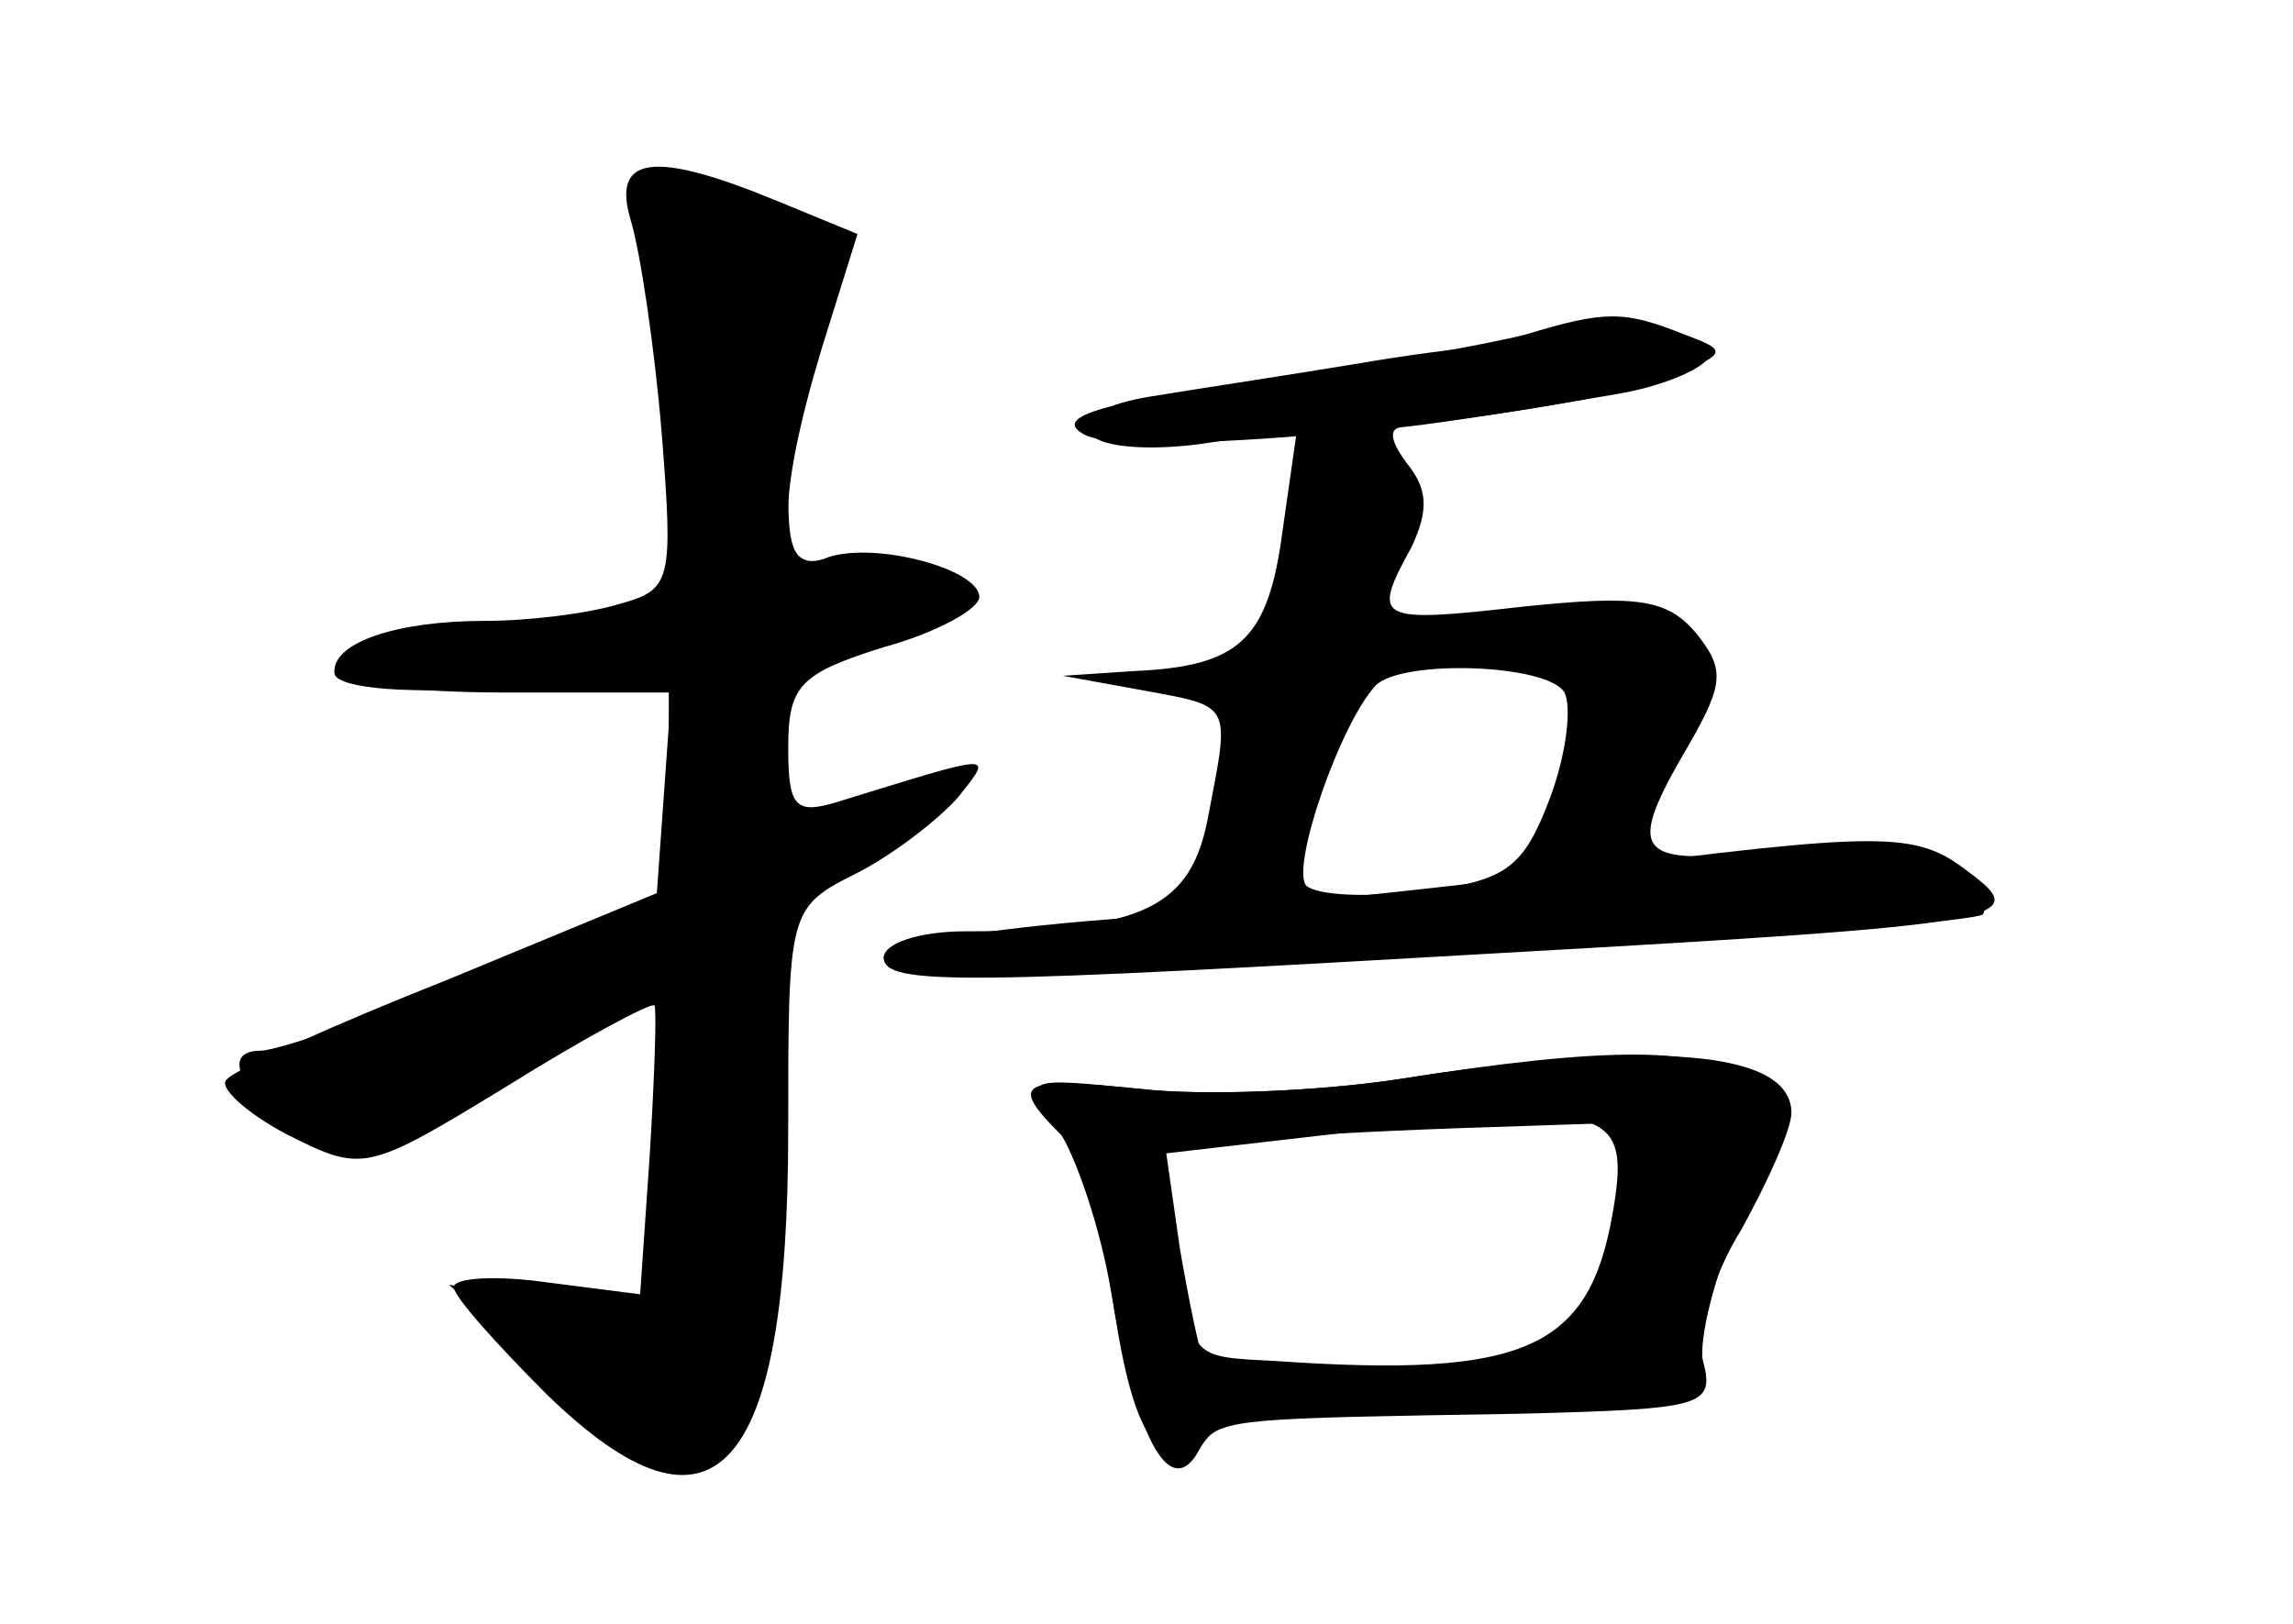 <?xml version="1.0" standalone="no"?>
<!DOCTYPE svg PUBLIC "-//W3C//DTD SVG 20010904//EN"
 "http://www.w3.org/TR/2001/REC-SVG-20010904/DTD/svg10.dtd">
<svg version="1.0" xmlns="http://www.w3.org/2000/svg"
 width="96pt" height="68pt" viewBox="0 0 96 68"
 preserveAspectRatio="xMidYMid meet">
<g transform="translate(0,68) scale(0.1,-0.1)" fill="#000000" stroke="none">
<g id="part-0" class="char-part">
  <path d="M264 588 c4 -13 10 -53 13 -89 5 -63 4 -66 -18 -72 -13 -4 -38 -7
-56 -7 -37 0 -63 -9 -63 -21 0 -5 32 -9 71 -9 l70 0 -3 -42 -3 -42 -87 -36
c-48 -19 -90 -38 -93 -42 -4 -3 8 -14 25 -23 32 -16 33 -16 92 20 32 20 60 35
62 34 1 -2 0 -30 -2 -63 l-4 -58 -39 5 c-21 3 -39 2 -39 -2 0 -4 18 -24 39
-45 70 -68 101 -34 101 111 0 91 0 93 28 107 16 8 35 23 43 32 15 19 17 19
-51 -2 -17 -5 -20 -2 -20 23 0 26 5 31 40 42 22 6 40 16 40 21 0 12 -46 24
-65 16 -20 -7 -20 25 -1 88 l15 48 -34 14 c-51 21 -69 19 -61 -8z"/>
  <path d="M570 528 c-30 -5 -70 -11 -88 -14 -19 -3 -30 -9 -26 -15 3 -6 23 -8
46 -5 l41 6 -6 -42 c-6 -46 -18 -57 -62 -59 l-30 -2 33 -6 c38 -7 37 -5 28
-52 -7 -39 -27 -49 -102 -49 -19 0 -34 -5 -34 -11 0 -9 31 -10 113 -5 61 3
164 9 227 12 63 4 117 9 120 11 3 3 -4 11 -15 19 -15 11 -34 13 -72 8 -59 -7
-63 -2 -36 44 15 26 15 32 3 47 -12 14 -24 16 -72 11 -62 -7 -64 -6 -47 25 7
15 7 24 -2 35 -6 8 -8 14 -3 15 10 1 39 5 91 14 18 3 35 10 38 15 8 12 -69 11
-145 -2z m85 -138 c3 -6 1 -25 -6 -44 -11 -29 -18 -35 -53 -39 -23 -3 -44 -2
-49 2 -7 7 14 68 29 84 11 11 72 9 79 -3z"/>
  <path d="M585 228 c-33 -5 -81 -7 -107 -4 -51 5 -56 3 -34 -19 8 -8 17 -36 21
-63 8 -59 18 -78 36 -66 15 10 15 10 136 12 76 2 81 3 76 22 -3 11 4 36 16 55
11 20 21 42 21 49 0 26 -57 31 -165 14z m92 -55 c-8 -46 -28 -63 -81 -65 -41
-1 -89 2 -93 6 -1 1 -5 20 -9 43 l-6 42 38 4 c22 2 65 4 98 5 l59 2 -6 -37z"/>
</g>
<g id="part-1" class="char-part">
  <path d="M278 511 l5 -88 -72 -7 c-94 -9 -95 -30 -1 -24 l70 4 0 -47 0 -48
-80 -30 c-43 -17 -84 -31 -91 -31 -20 0 -3 -25 23 -34 21 -7 36 -3 84 27 l59
36 3 -26 c2 -15 1 -47 -3 -71 l-6 -44 -41 7 -40 7 46 -42 c45 -42 47 -42 66
-25 17 16 20 31 20 119 l0 101 43 28 c39 27 36 29 -24 11 -18 -6 -20 -3 -17
32 3 34 6 39 36 45 56 11 58 33 2 31 -27 -1 -30 2 -30 32 0 18 5 48 12 66 9
29 9 35 -7 47 -11 7 -29 13 -41 13 -21 0 -21 -3 -16 -89z"/>
</g>
<g id="part-2" class="char-part">
  <path d="M639 540 c-15 -4 -66 -13 -114 -20 -67 -9 -84 -15 -71 -22 20 -11
201 7 245 24 24 10 25 11 6 18 -25 10 -33 10 -66 0z"/>
</g>
<g id="part-3" class="char-part">
  <path d="M657 315 c-54 -7 -141 -16 -193 -20 -52 -4 -94 -11 -94 -16 0 -12 35
-11 260 2 213 12 221 14 194 34 -22 17 -35 17 -167 0z"/>
</g>
<g id="part-4" class="char-part">
  <path d="M585 228 c-33 -5 -82 -7 -108 -4 -49 5 -49 5 -34 -17 8 -12 18 -43
22 -67 10 -60 24 -88 36 -69 9 16 9 15 131 18 79 1 86 3 81 20 -2 10 5 38 16
62 20 41 20 45 4 56 -19 15 -60 15 -148 1z m90 -57 c-10 -56 -37 -68 -140 -61
-37 2 -36 0 -42 48 l-5 39 78 9 c109 13 117 10 109 -35z"/>
</g>
</g>
</svg>